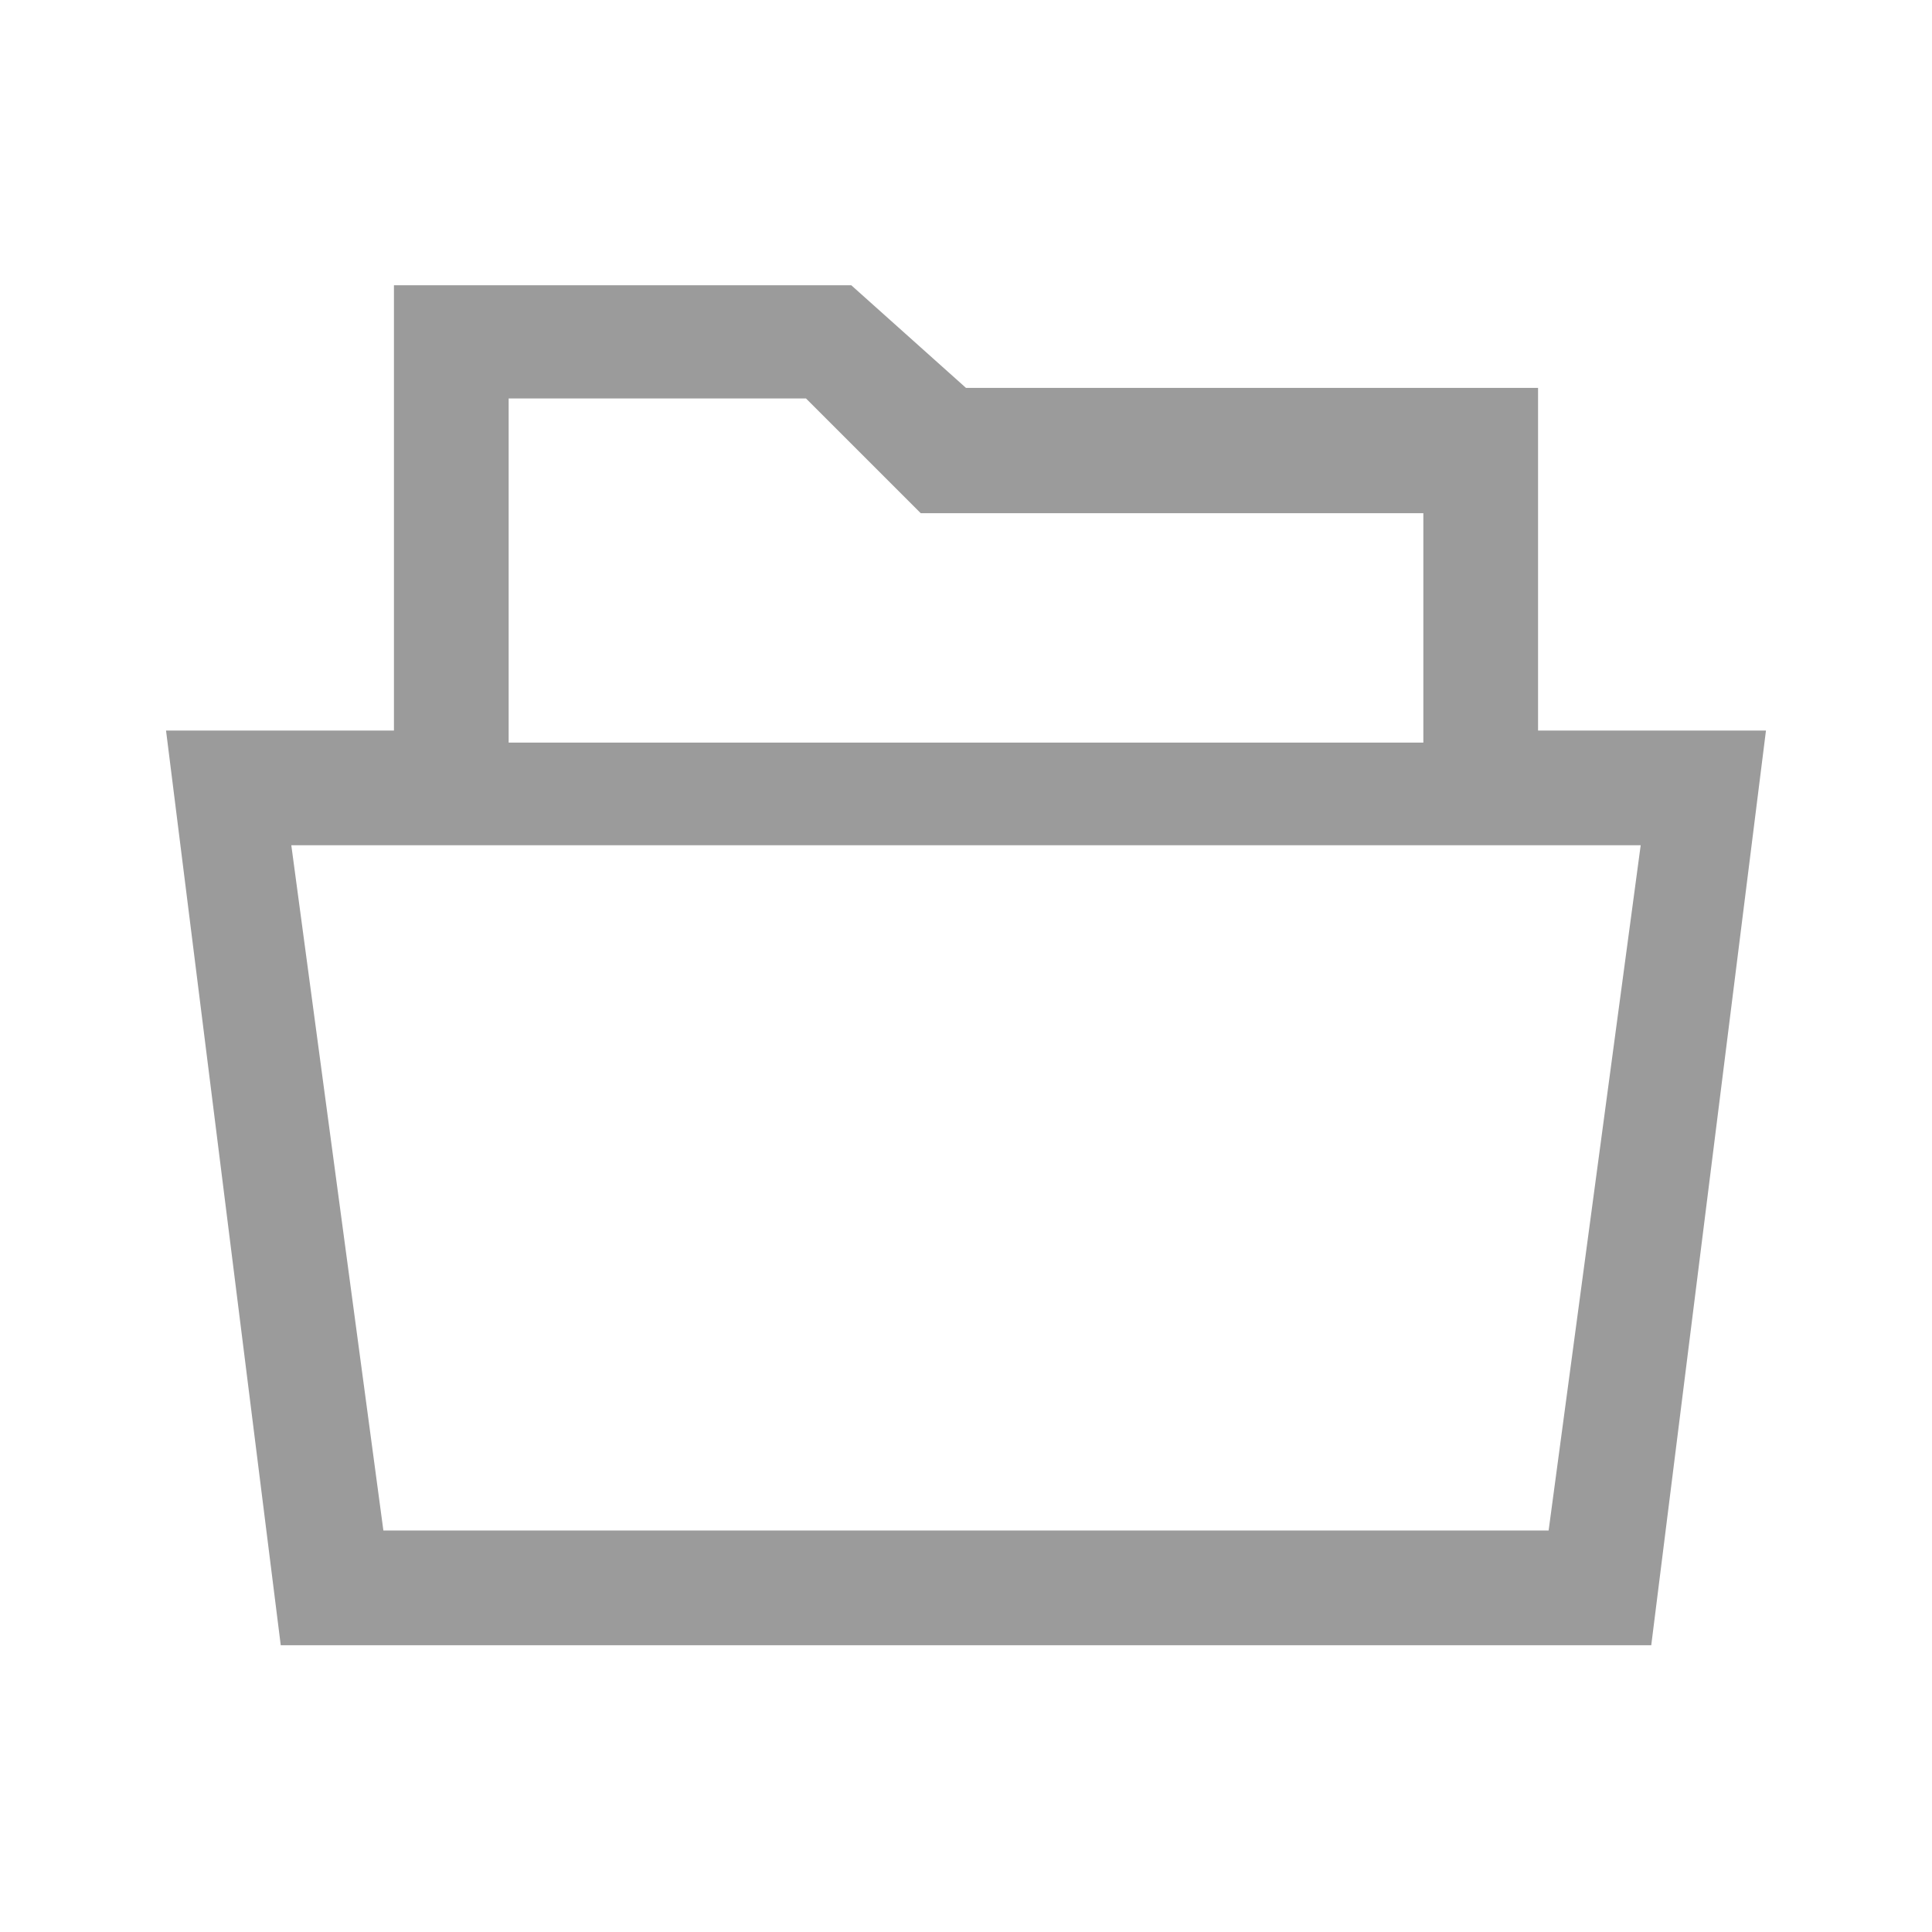 <?xml version="1.0" encoding="utf-8"?>
<!-- Generator: Adobe Illustrator 21.0.0, SVG Export Plug-In . SVG Version: 6.00 Build 0)  -->
<svg version="1.1" id="图层_1" xmlns="http://www.w3.org/2000/svg" xmlns:xlink="http://www.w3.org/1999/xlink" x="0px" y="0px"
	 viewBox="0 0 128 128" style="enable-background:new 0 0 128 128;" xml:space="preserve">
<style type="text/css">
	.st0{fill:#9B9B9B;}
</style>
<title>dakai</title>
<desc>Created with Sketch.</desc>
<g id="Page-1">
	<g id="概览展开" transform="translate(-33, -179)">
		<g id="文件下拉" transform="translate(24, 161)">
			<g id="Group-7" transform="translate(9, 18)">
				<path id="dakai" class="st0" d="M33.7,26.5v22.7h60.6V34H61l-7.6-7.6H33.7z M101.9,48.4H117l-7.6,60.6H18.6L11,48.4h15.1V18.9
					h30.3l7.6,6.8h37.9V48.4z M25.4,101.4h77.2l6.1-45.4H19.3L25.4,101.4z"/>
			</g>
		</g>
	</g>
</g>
</svg>
